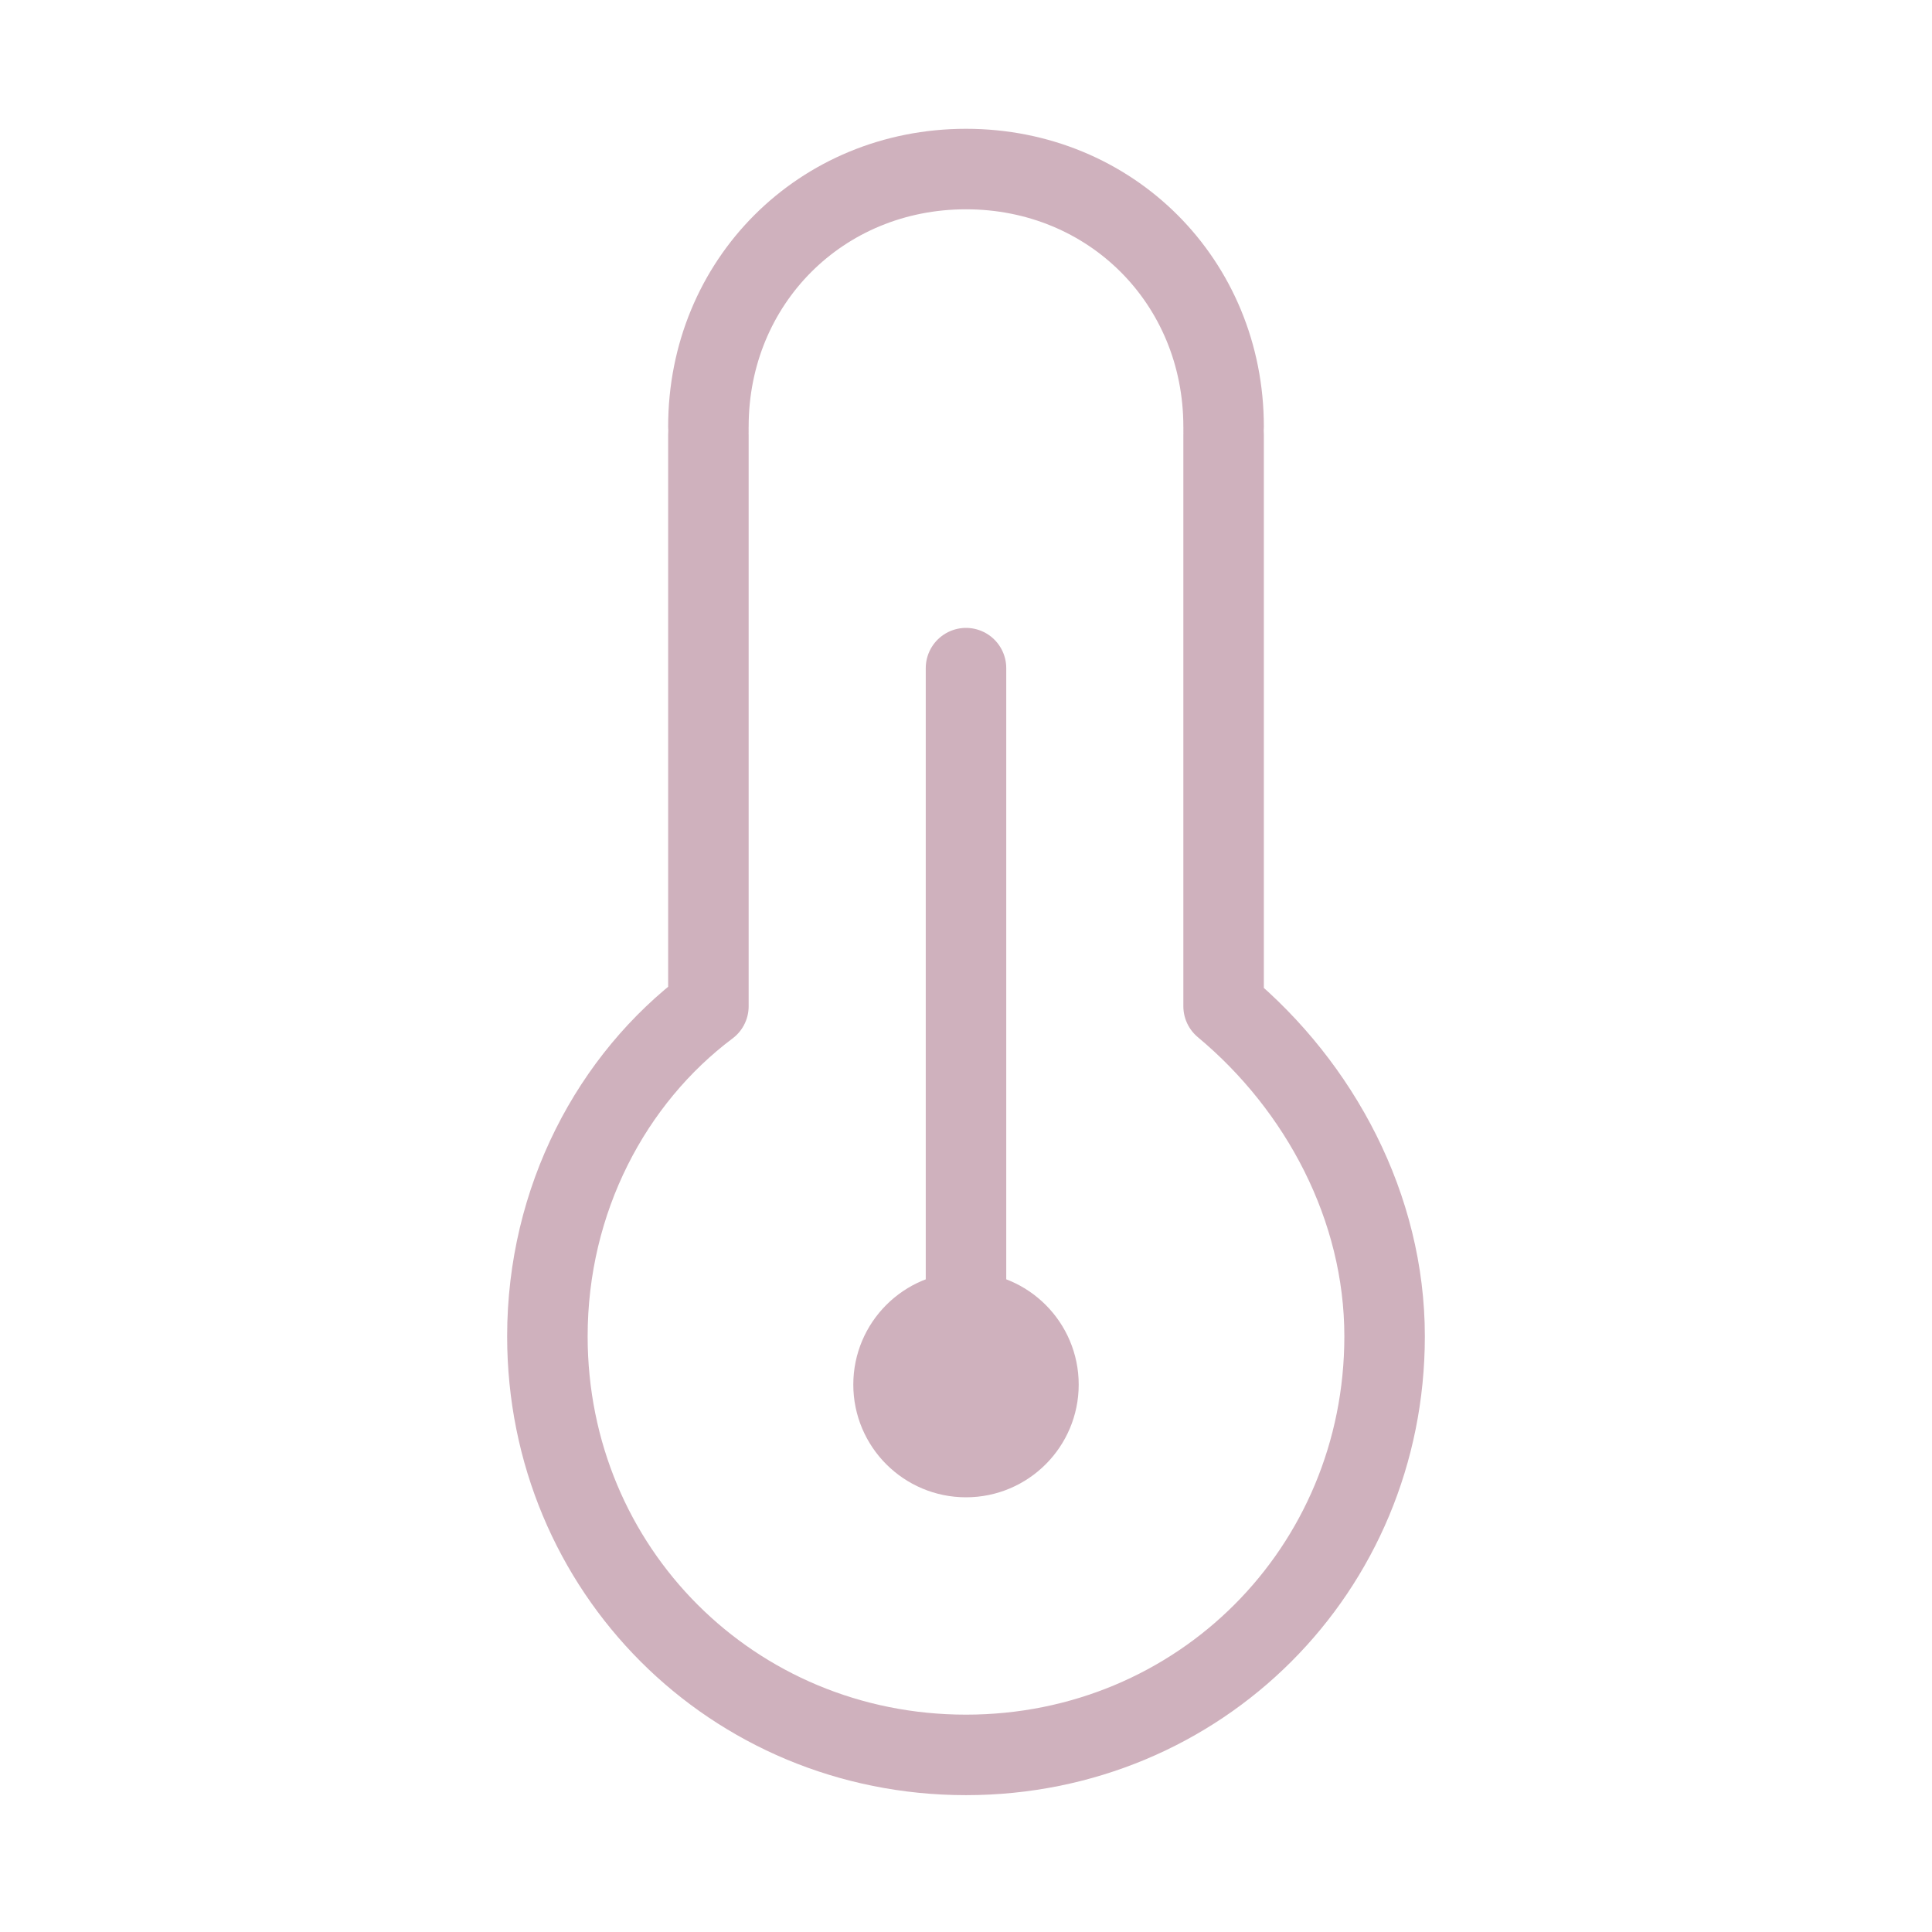 <?xml version="1.0" encoding="utf-8"?>
<!-- Generator: Adobe Illustrator 26.2.1, SVG Export Plug-In . SVG Version: 6.00 Build 0)  -->
<svg version="1.1" id="Layer_1" xmlns="http://www.w3.org/2000/svg" xmlns:xlink="http://www.w3.org/1999/xlink" x="0px" y="0px"
	 viewBox="0 0 24 24" style="enable-background:new 0 0 24 24;" xml:space="preserve">
<style type="text/css">
	.st0{fill:none;stroke:#CFB1BD;stroke-linecap:round;stroke-linejoin:round;}
</style>
<g>
	<path class="st0" d="M15.2,12.5c1.2,1,2,2.5,2,4.1c0,2.9-2.3,5.2-5.2,5.2s-5.2-2.3-5.2-5.2c0-1.7,0.8-3.2,2-4.1 M8.8,12.5V5.4
		 M15.2,12.5V5.4"/>
	<path class="st0" d="M15.2,5.3c0-1.8-1.4-3.2-3.2-3.2S8.8,3.5,8.8,5.3"/>
	<circle class="st0" cx="12" cy="17.2" r="0.9"/>
	<line class="st0" x1="12" y1="17.2" x2="12" y2="8.3"/>
</g>
</svg>
